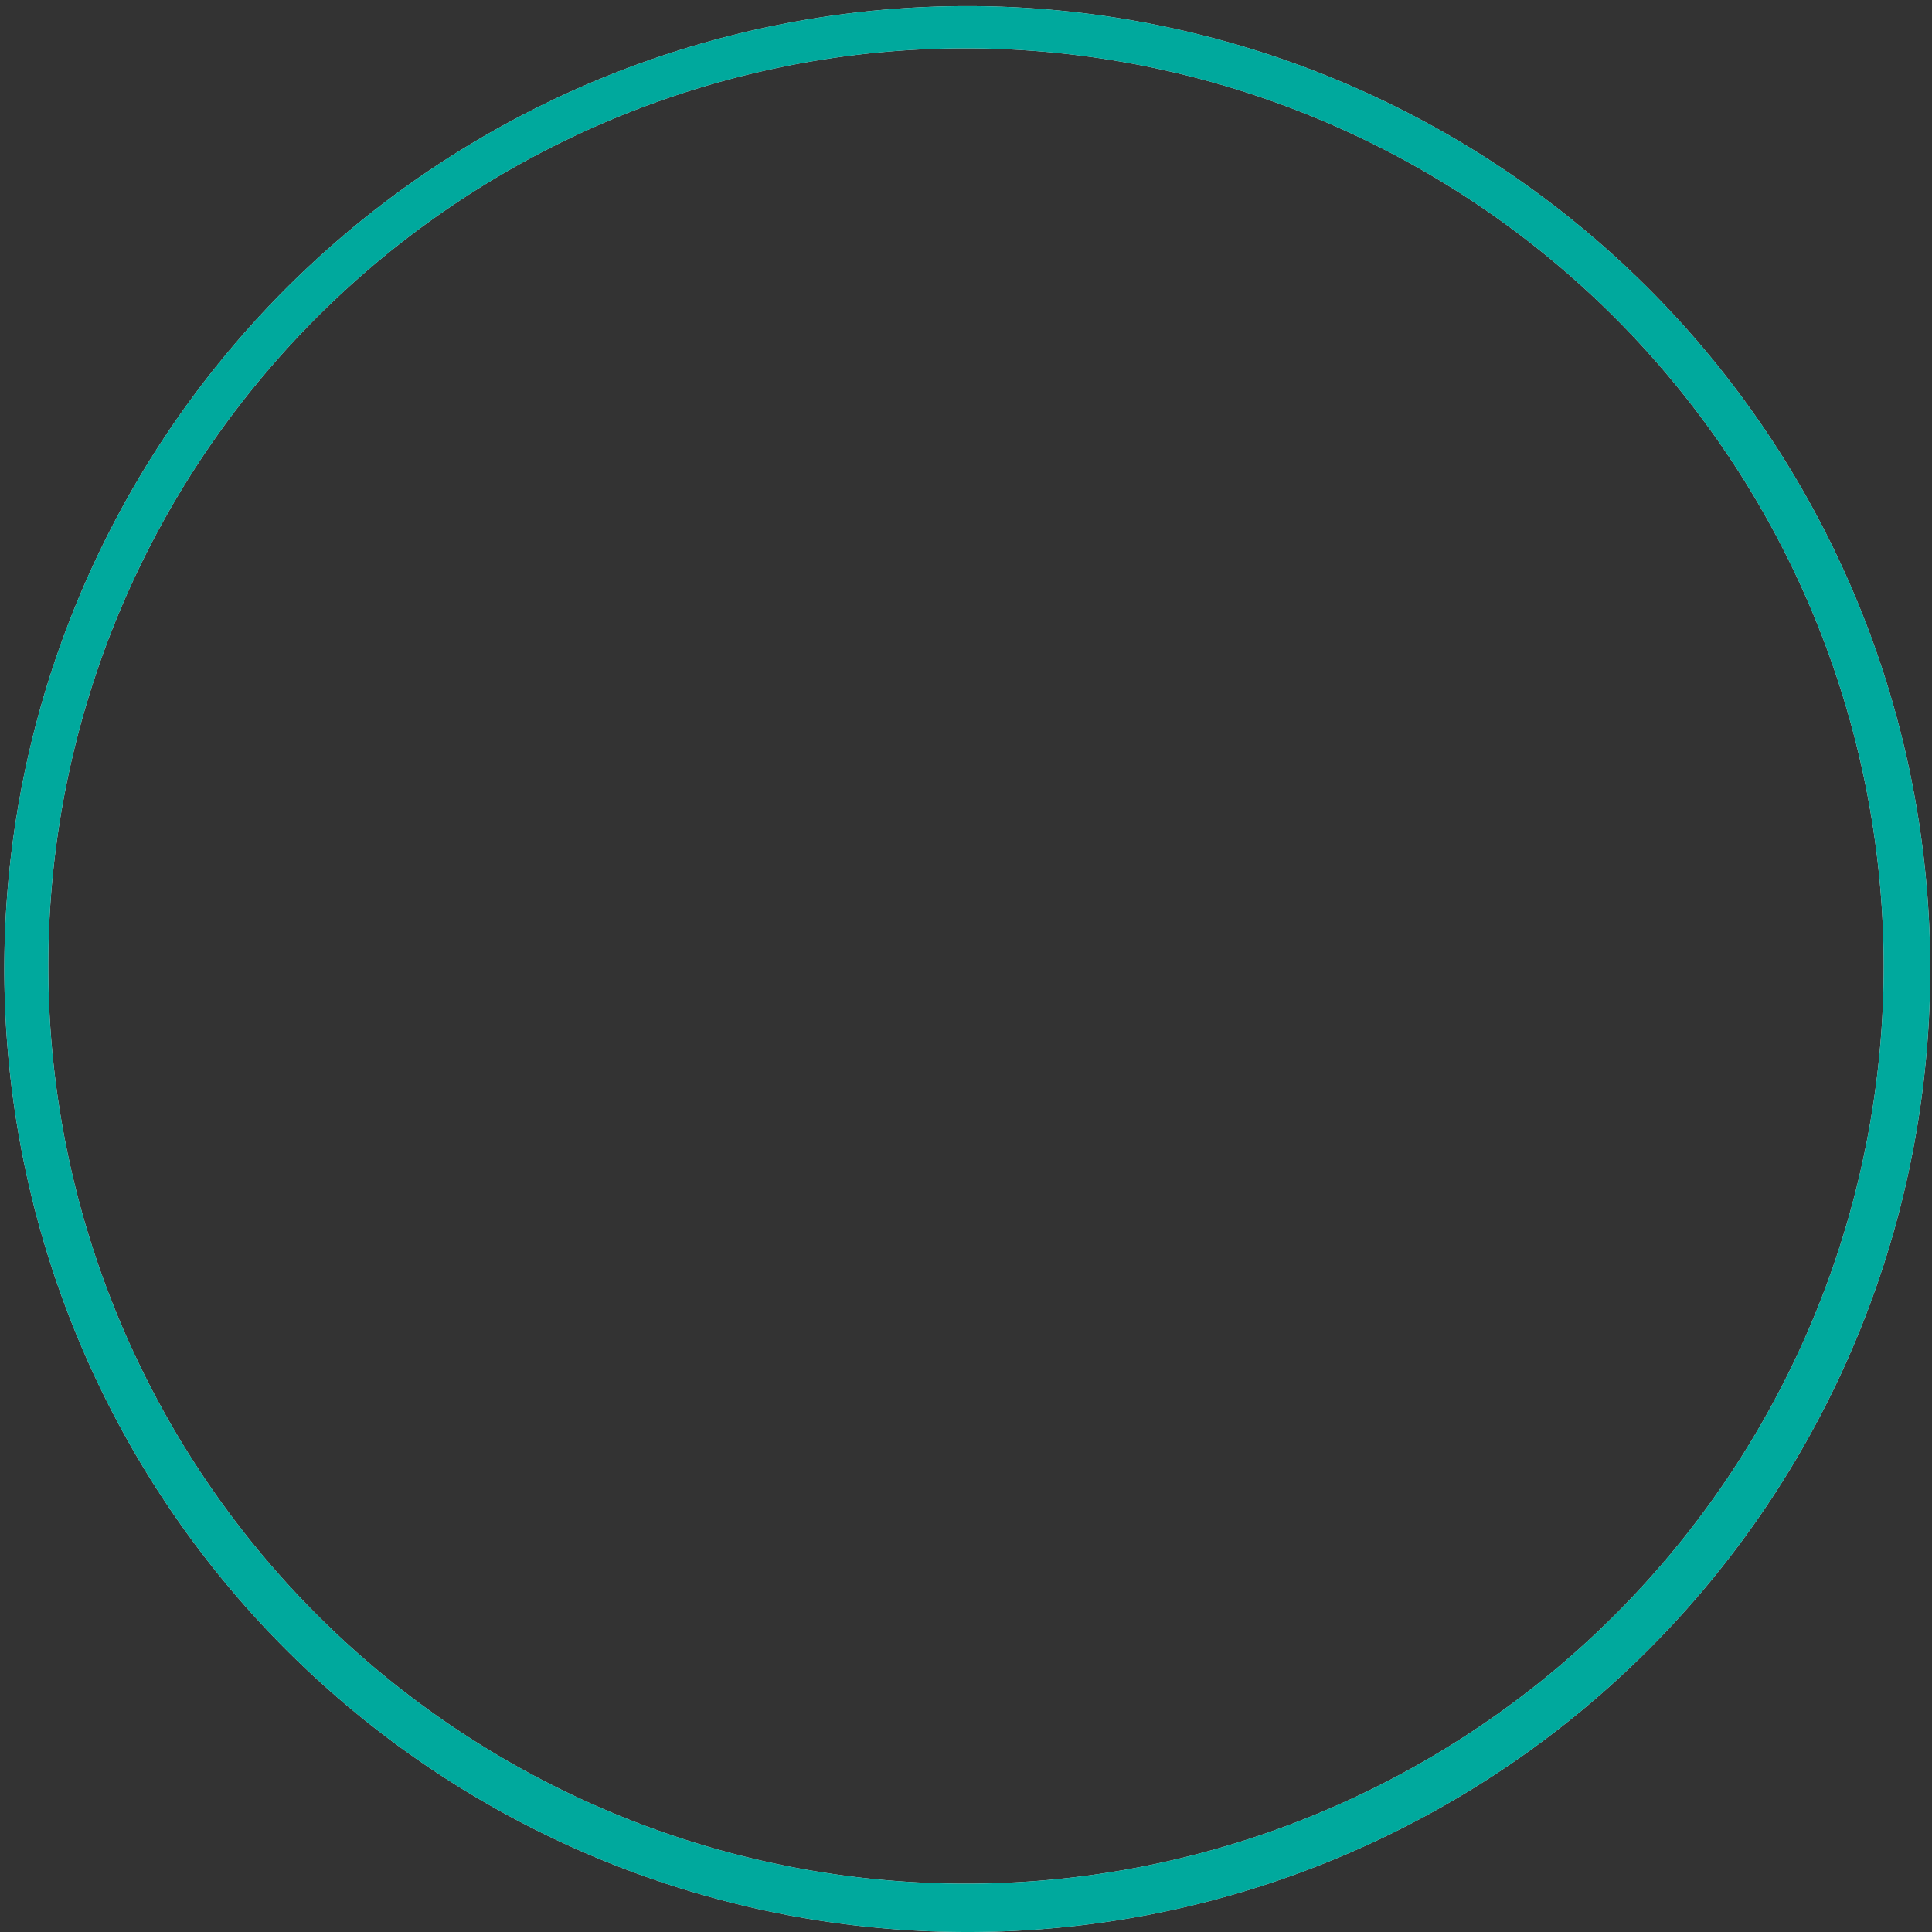 <svg xmlns="http://www.w3.org/2000/svg" width="120" height="120" viewBox="0 0 120 120">
  <rect x="0" y="0" width="120" height="120" fill="#333333" stroke="none"/>
  <g id="shapes" transform="translate(-1000 -2673)">
    <path id="base" d="M1060,2793a59.81,59.81,0,1,1,23.355-4.715A59.627,59.627,0,0,1,1060,2793Zm0-117a57,57,0,1,0,57,57A57.065,57.065,0,0,0,1060,2676Z" fill="#ebebeb"/>
    <path id="fiilled" d="M1060,2793a59.81,59.81,0,1,1,23.355-4.715A59.627,59.627,0,0,1,1060,2793Zm0-117a57,57,0,1,0,57,57A57.065,57.065,0,0,0,1060,2676Z" fill="#00a99d"/>
  </g>
</svg>
